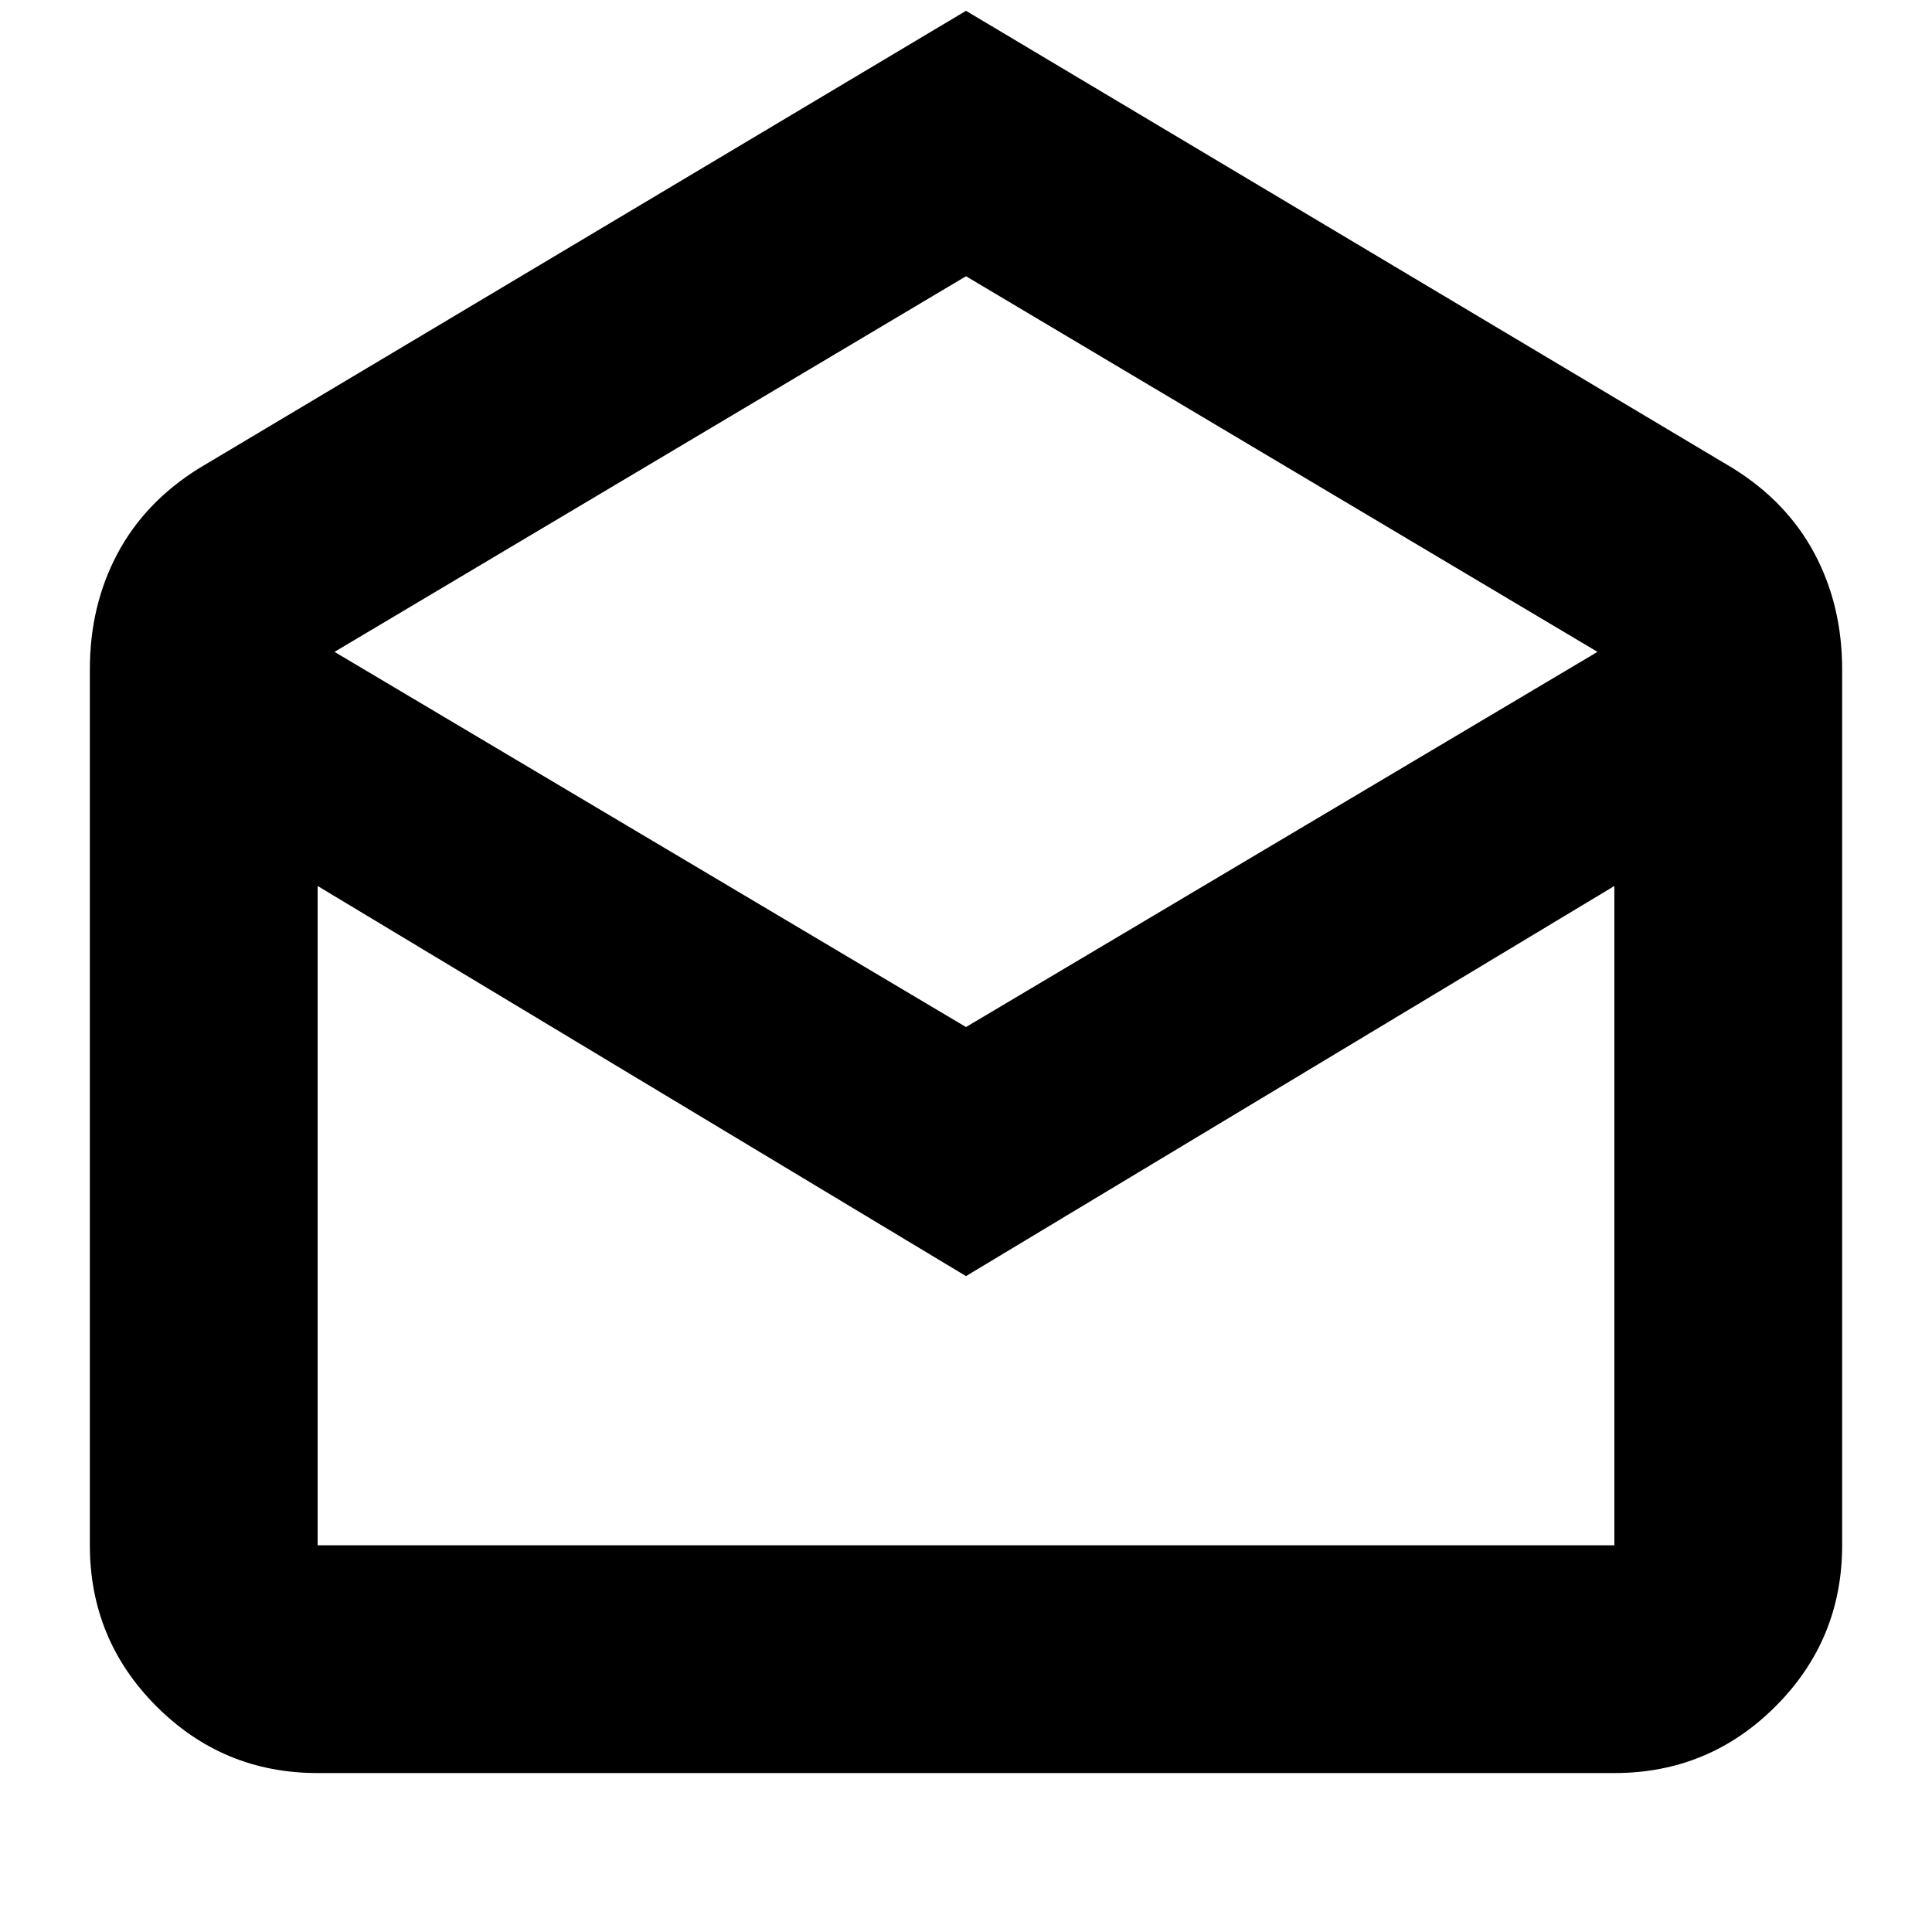 <svg xmlns="http://www.w3.org/2000/svg" height="24" viewBox="0 -960 960 960" width="24"><path d="m480-954.63 381.04 227.28q26.92 16.72 40.62 42.49 13.69 25.77 13.69 57.4v435.31q0 46.93-33.12 80.05-33.13 33.12-80.06 33.12H157.83q-46.93 0-80.06-33.12-33.12-33.12-33.12-80.05v-435.31q0-31.63 13.69-57.4 13.7-25.77 40.62-42.49L480-954.63Zm0 504.96 313.78-186.42L480-822.74 166.22-636.09 480-449.67Zm0 123.76L157.83-519.76v327.61h644.34v-327.61L480-325.91Zm0 133.76h322.17-644.34H480Z"/></svg>
